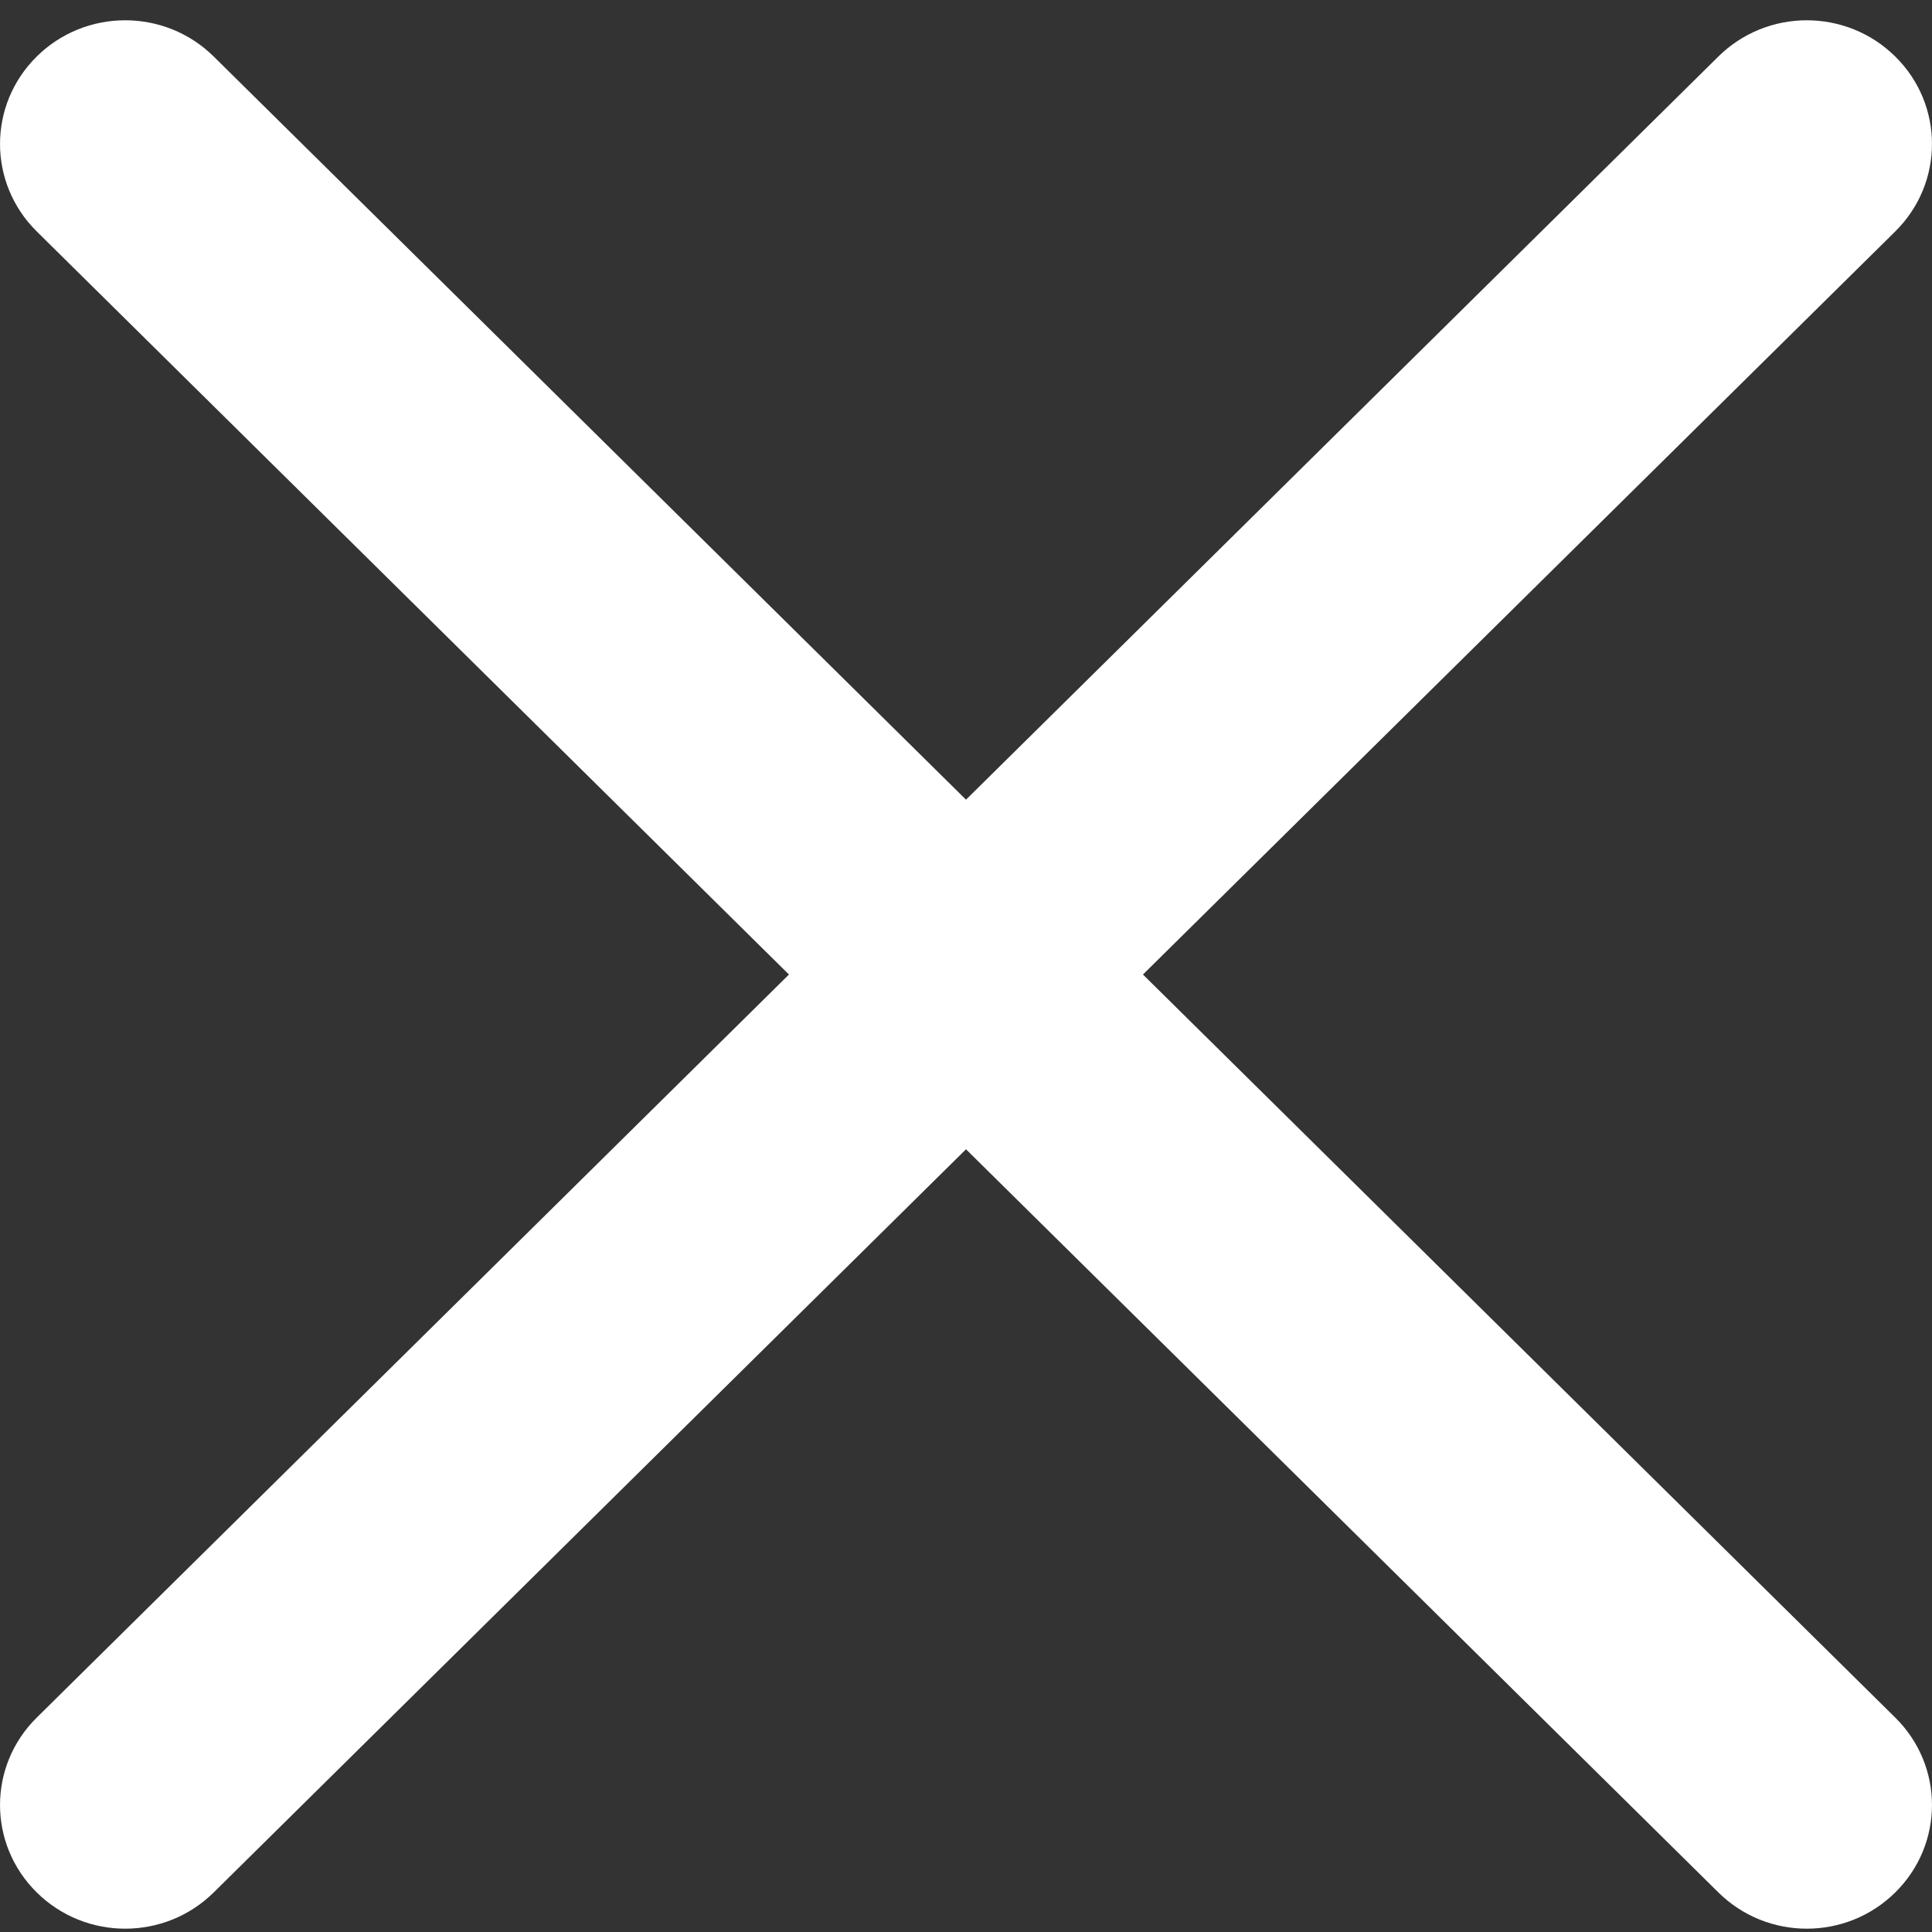 <svg width="22" height="22" viewBox="0 0 22 22" fill="none" xmlns="http://www.w3.org/2000/svg">
<rect x="0" y="0" width="22" height="22" fill="#333333" stroke="none"/>
<path d="M13.015 11.097L21.582 19.559C22.139 20.109 22.139 20.999 21.582 21.549C21.025 22.1 20.124 22.1 19.567 21.549L11 13.087L2.434 21.549C1.876 22.1 0.975 22.1 0.418 21.549C-0.139 20.999 -0.139 20.109 0.418 19.559L8.984 11.097L0.418 2.635C-0.139 2.084 -0.139 1.194 0.418 0.644C0.55 0.513 0.707 0.409 0.88 0.338C1.053 0.267 1.239 0.231 1.426 0.231C1.791 0.231 2.156 0.369 2.434 0.644L11 9.106L19.567 0.644C19.699 0.513 19.856 0.409 20.029 0.338C20.202 0.267 20.387 0.231 20.574 0.231C20.939 0.231 21.304 0.369 21.582 0.644C22.139 1.194 22.139 2.084 21.582 2.635L13.015 11.097Z" fill="white"/>
</svg>
